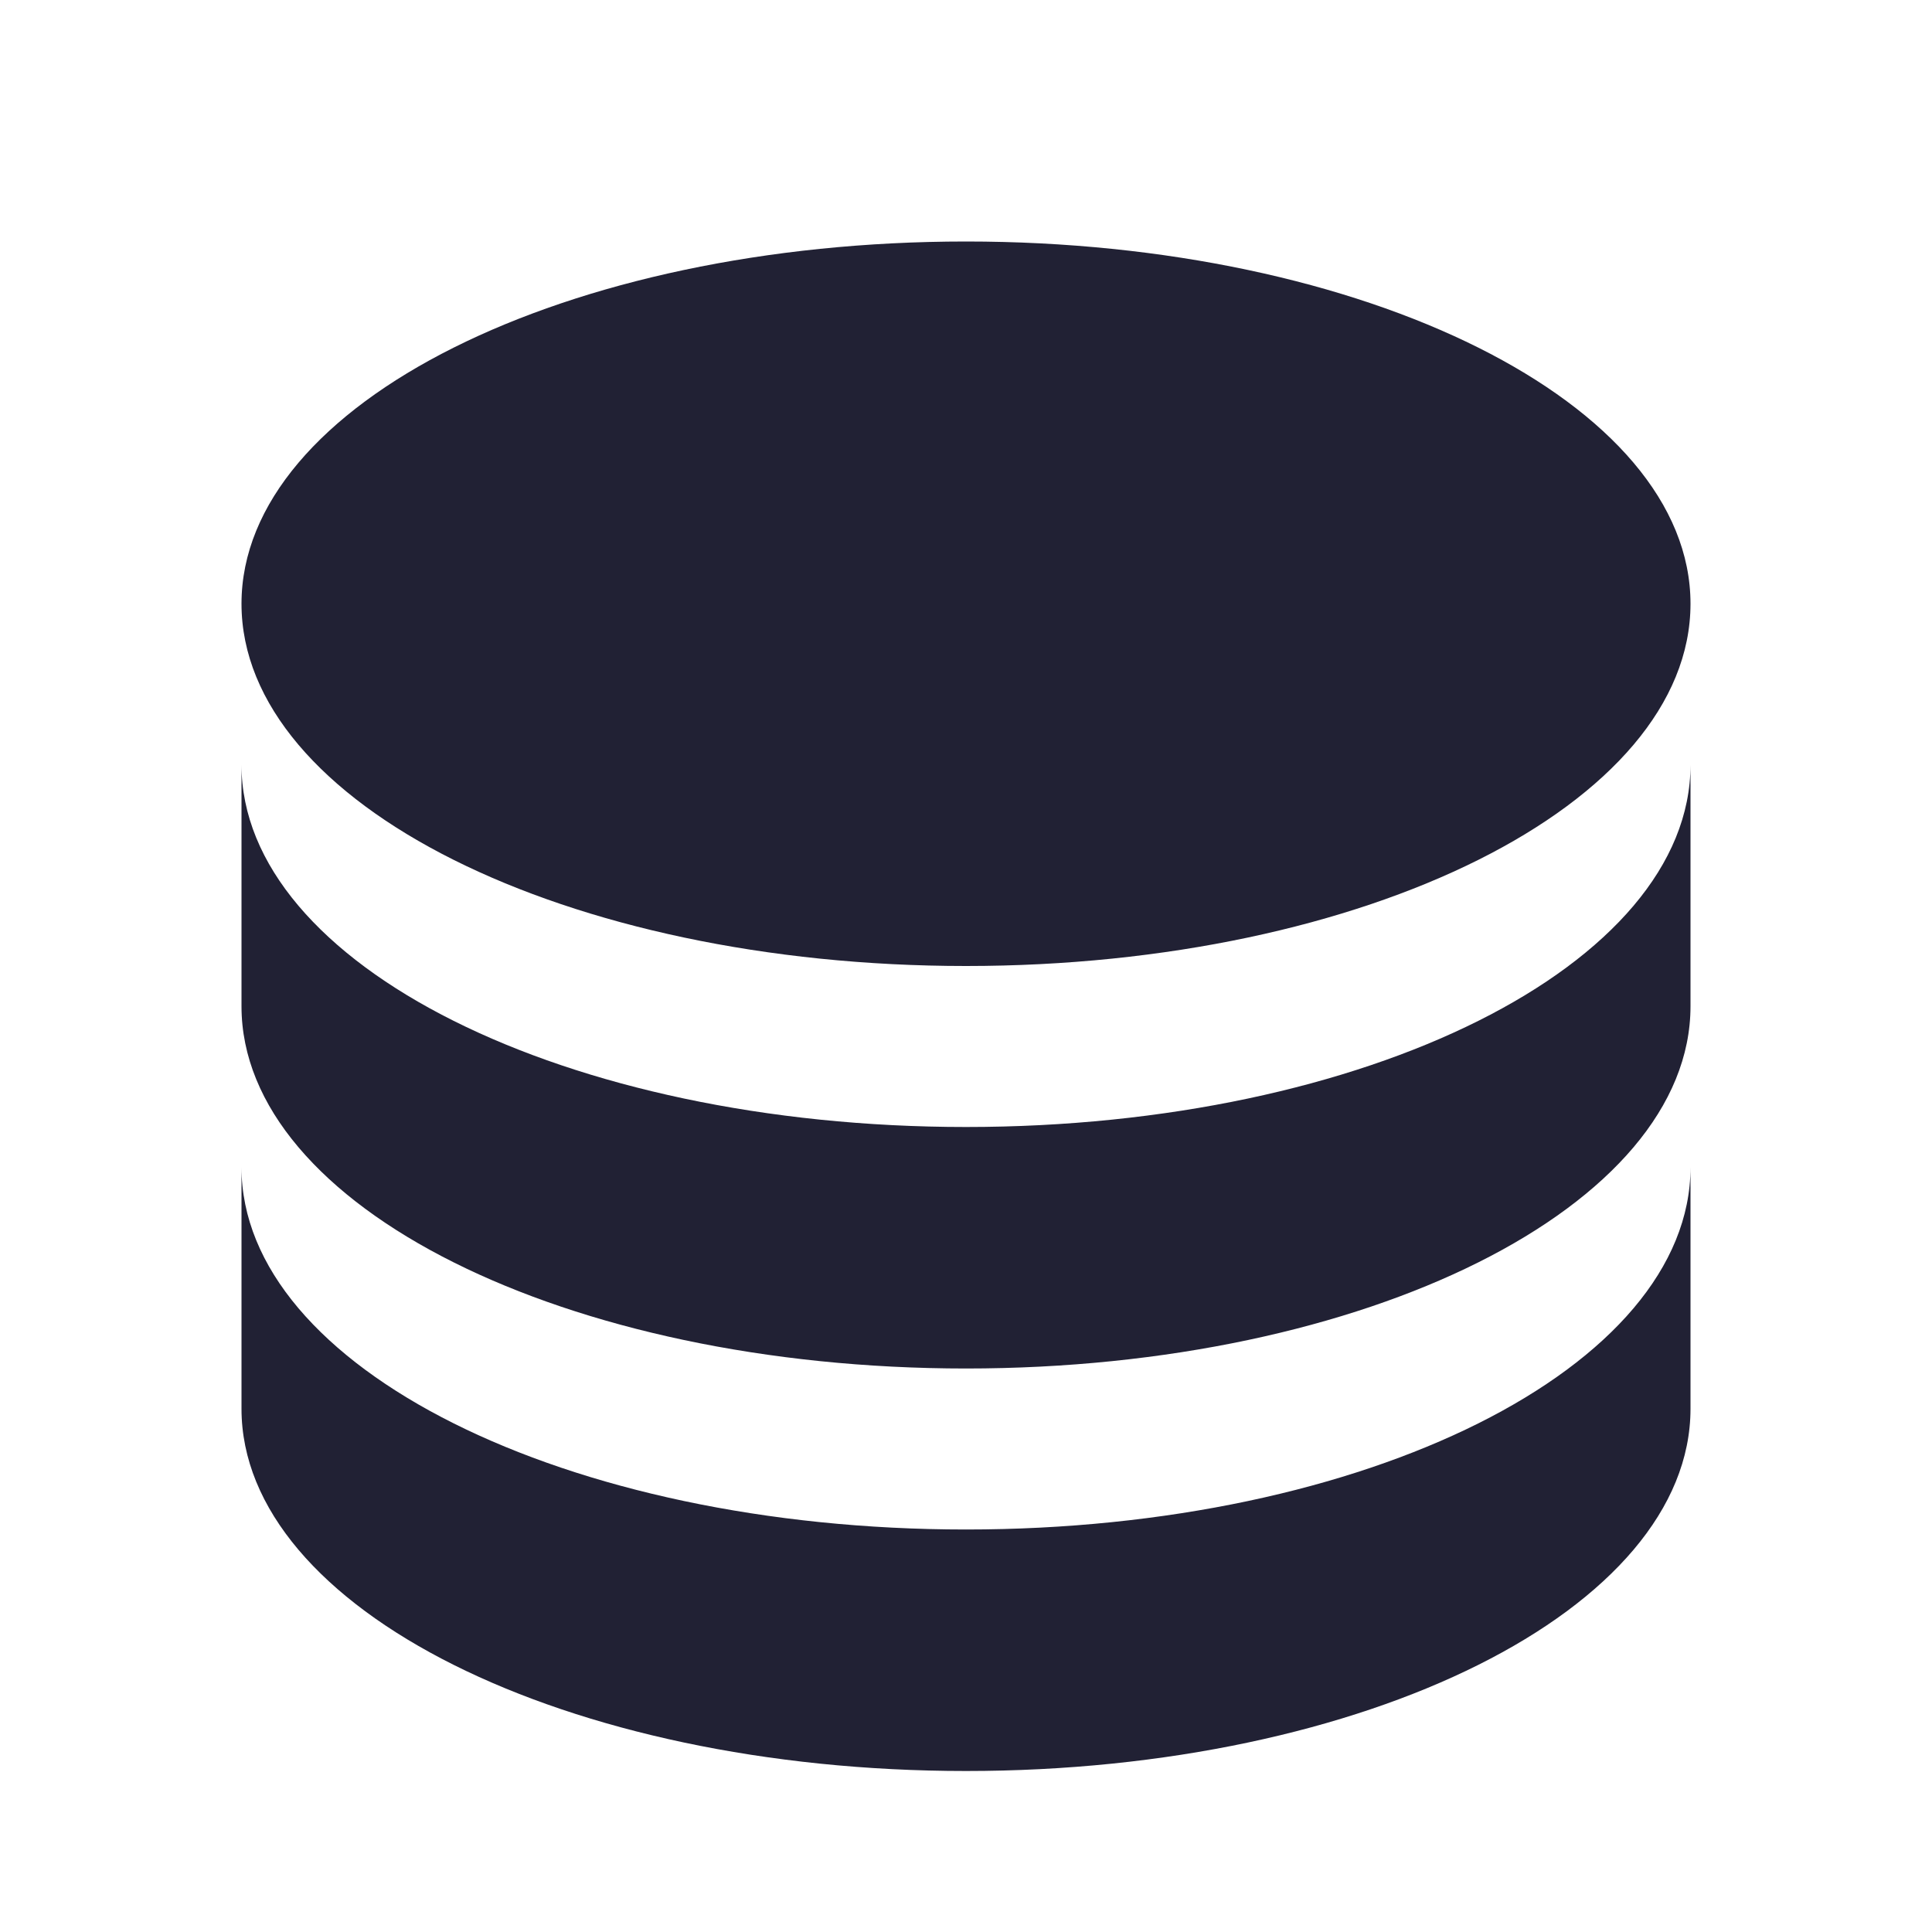 <svg width="24" height="24" viewBox="0 0 24 24" fill="none" xmlns="http://www.w3.org/2000/svg">
<path d="M21 9.5V12.5C21 14.985 16.97 17 12 17C7.03 17 3 14.985 3 12.5V9.5C3 11.985 7.03 14 12 14C16.97 14 21 11.985 21 9.5ZM3 14.5C3 16.985 7.03 19 12 19C16.97 19 21 16.985 21 14.5V17.5C21 19.985 16.97 22 12 22C7.03 22 3 19.985 3 17.5V14.5ZM12 12C7.03 12 3 9.985 3 7.5C3 5.015 7.03 3 12 3C16.97 3 21 5.015 21 7.5C21 9.985 16.97 12 12 12Z" fill="#212134"/>
</svg>
